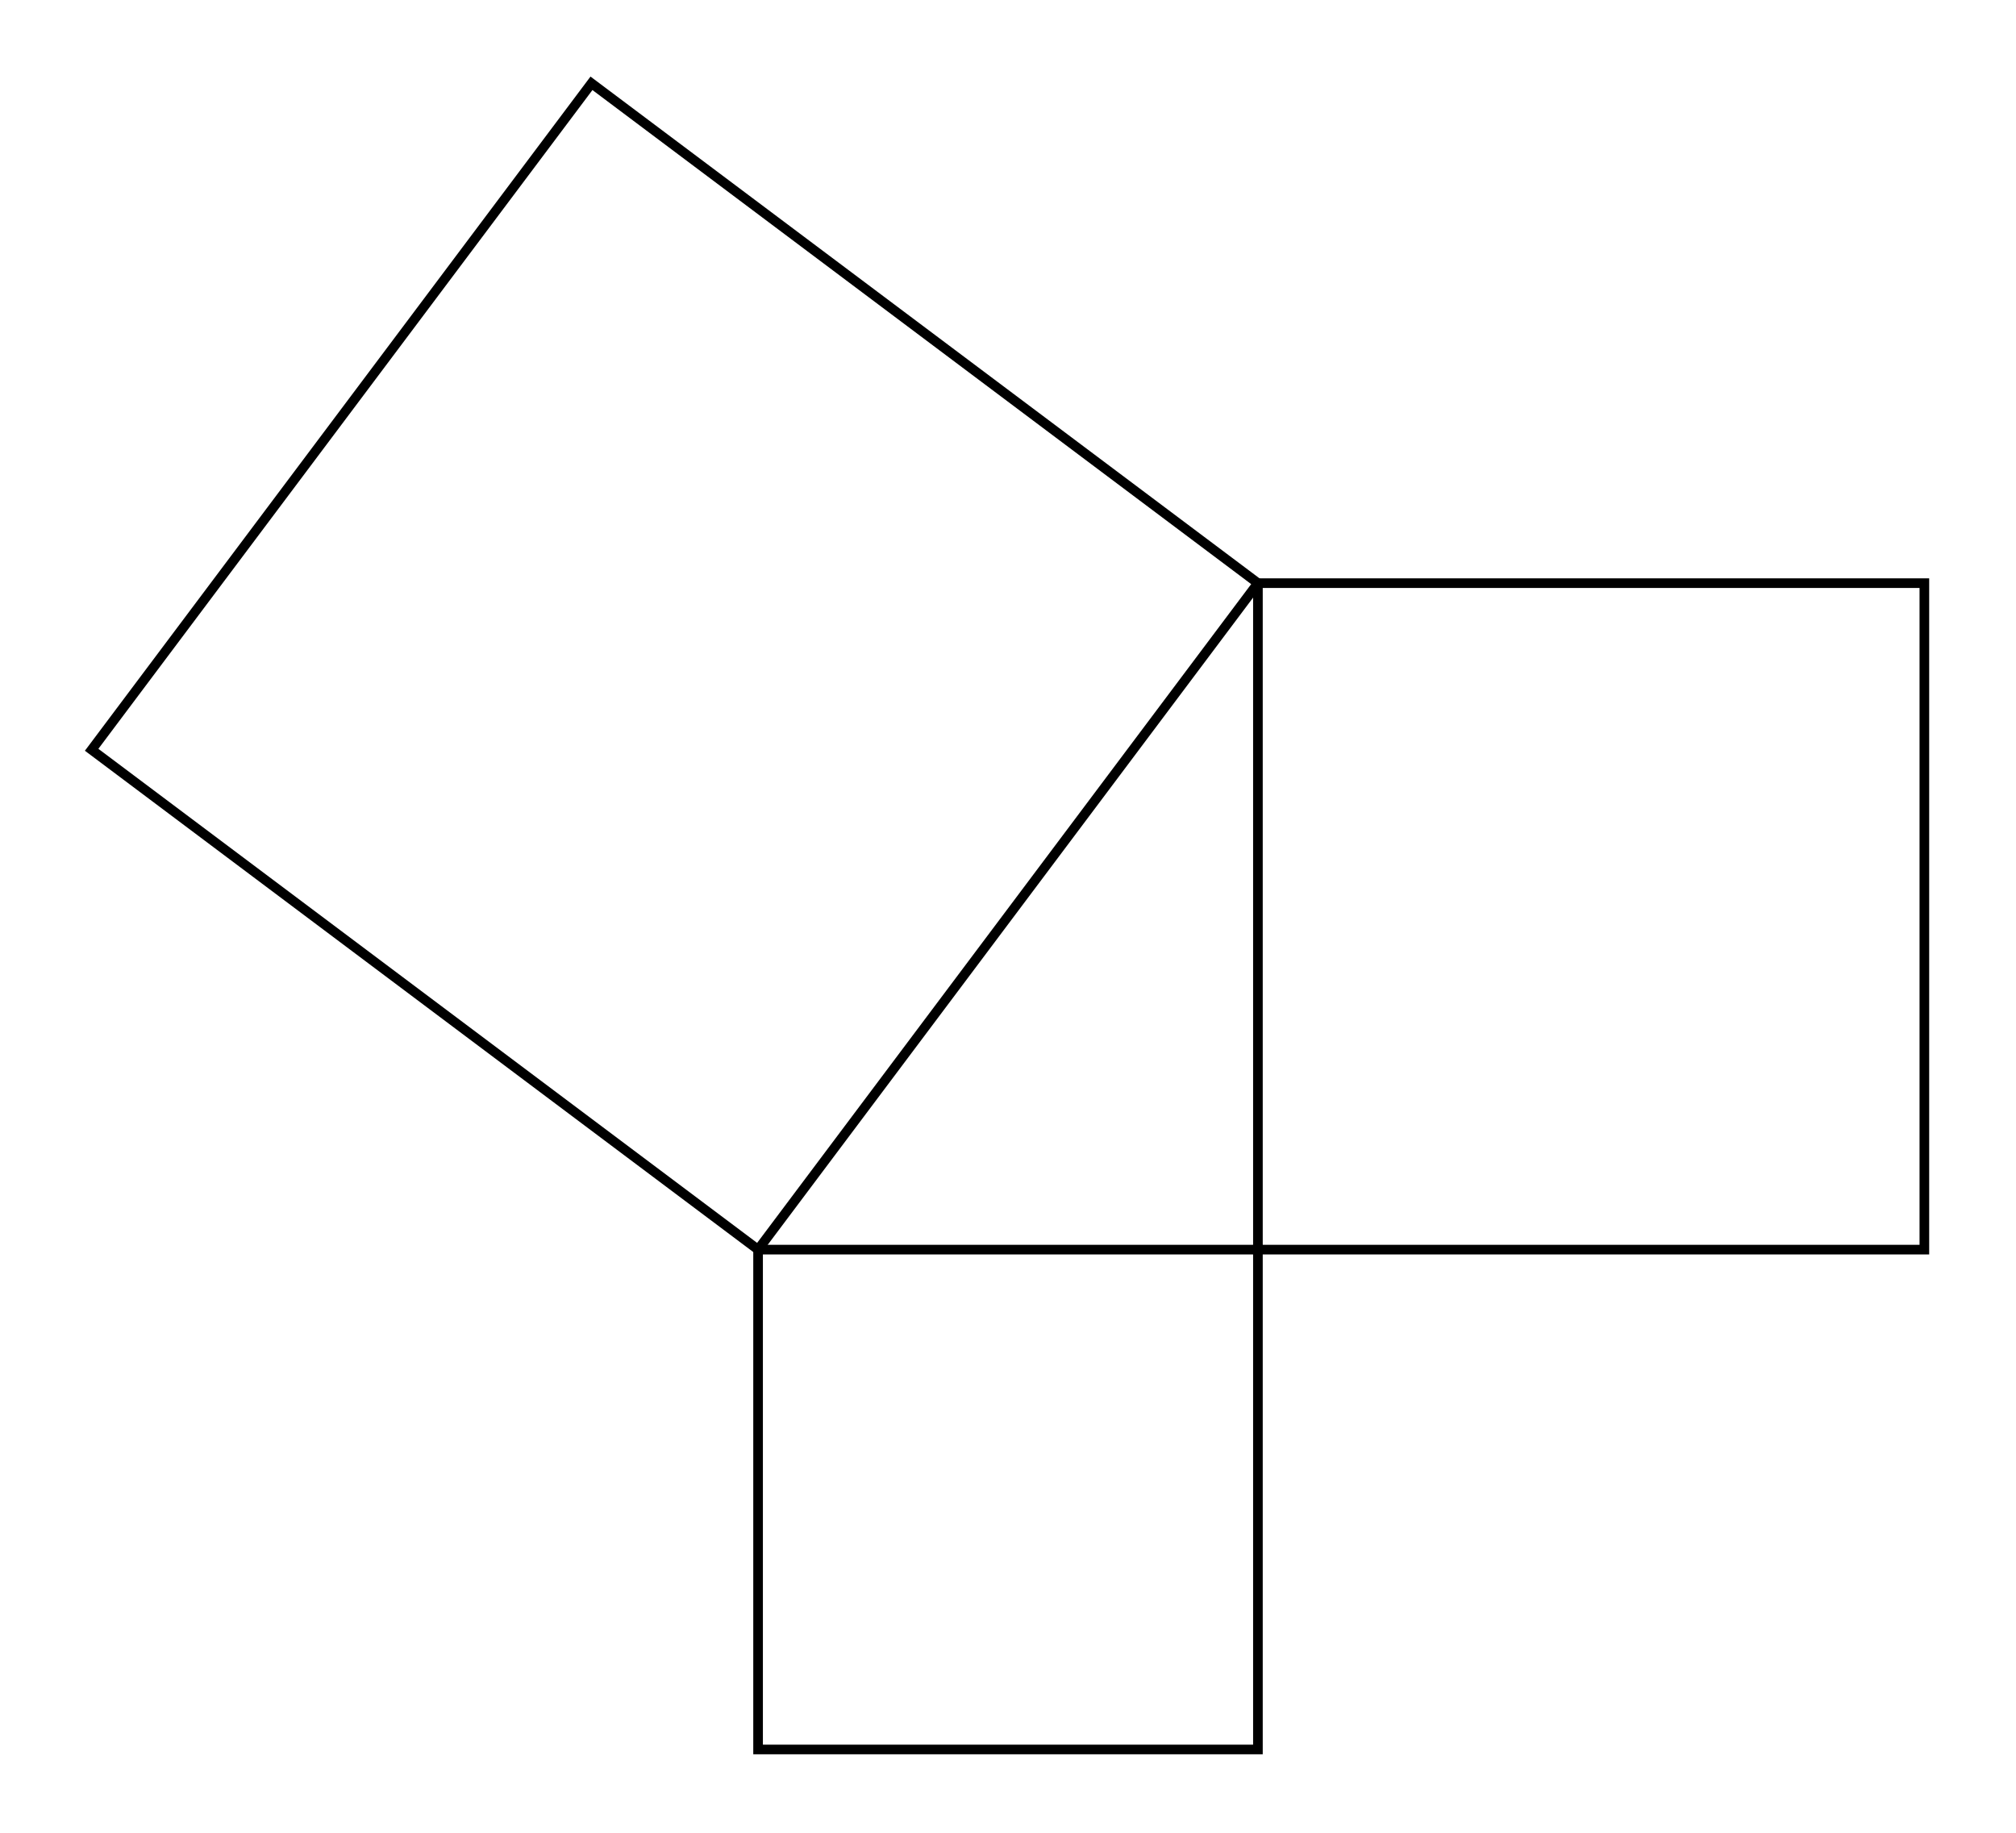 <svg xmlns="http://www.w3.org/2000/svg" width="110.0" height="100.0" viewBox="-45.00 -35.00 120.00 110.00">
<g fill="none" stroke="black" stroke-width="0.05%" transform="translate(0, 40) scale(10, -10)">
<rect x="0.00" y="-3.00" width="3.00" height="3.00" />
<rect x="3.00" y="0.00" width="4.00" height="4.00" />
<polygon points="0.00,0.00 3.00,4.00 -1.00,7.00 -4.00,3.00" />
</g>
</svg>